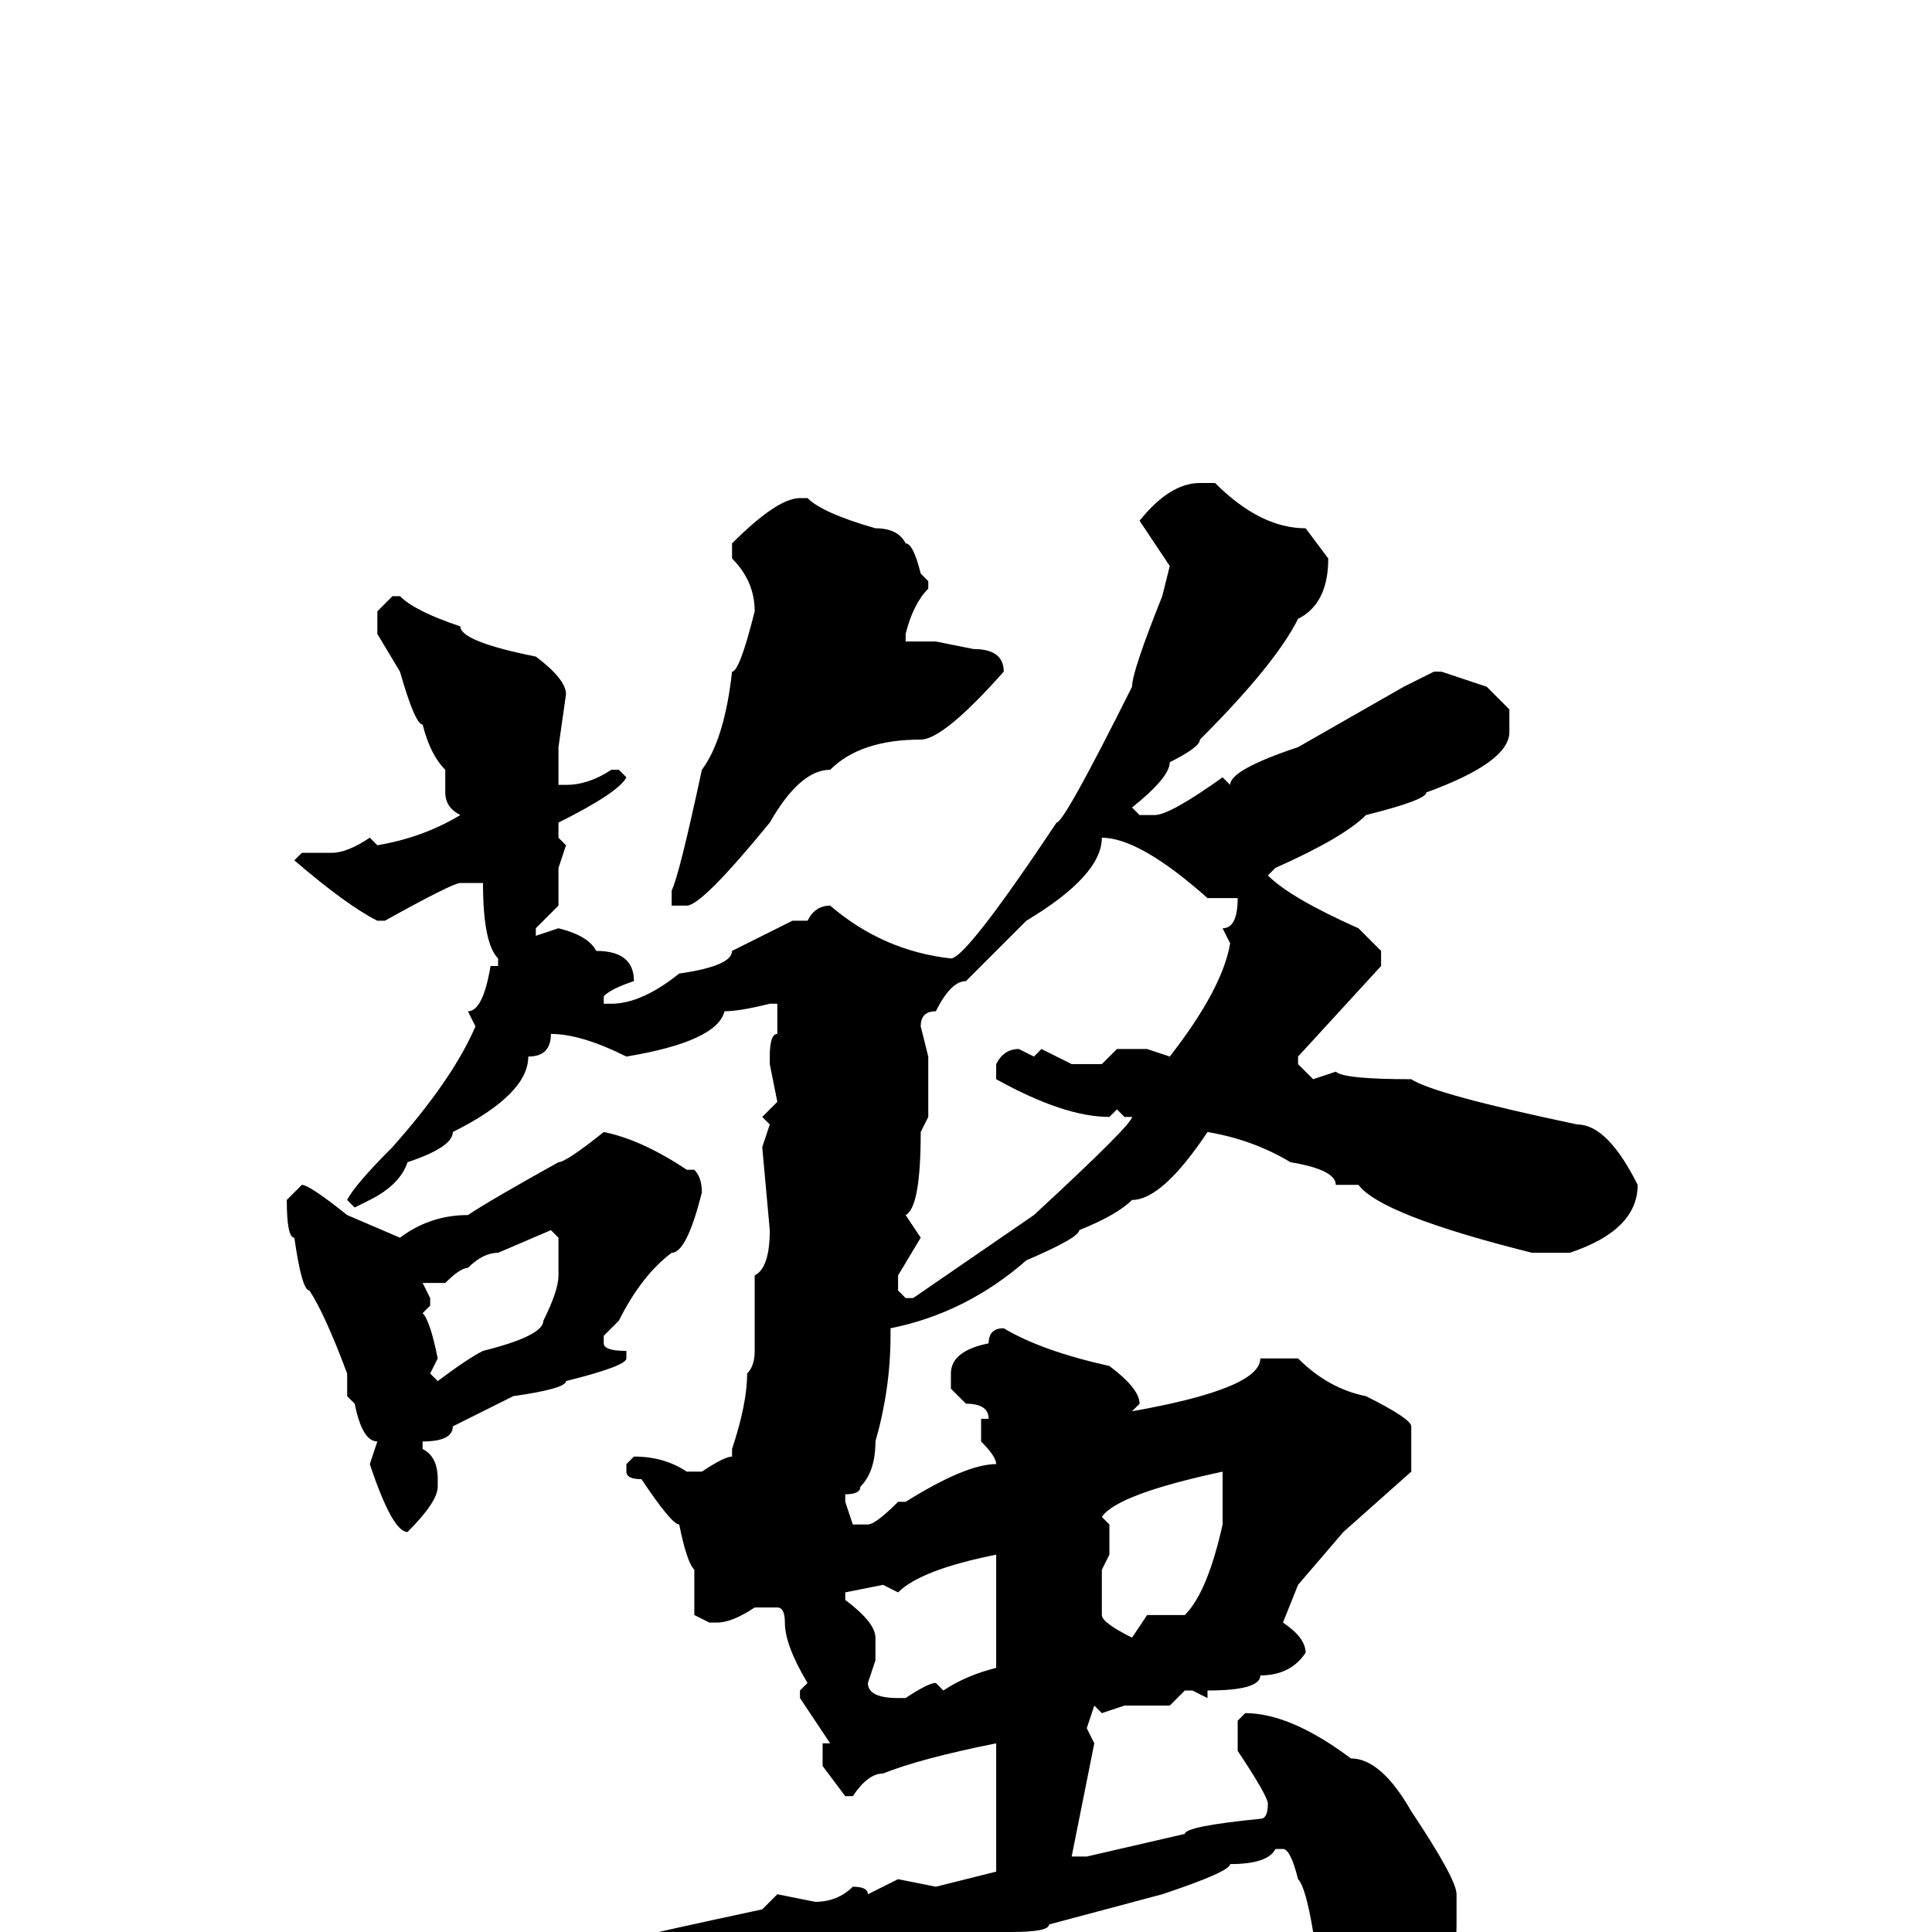 <svg xmlns="http://www.w3.org/2000/svg" viewBox="0 -256 256 256">
	<path fill="#000000" d="M159 -192H161Q167 -186 173 -186L176 -182Q176 -176 172 -174Q169 -168 159 -158Q159 -157 155 -155Q155 -153 150 -149L151 -148H153Q155 -148 162 -153L163 -152Q163 -154 172 -157L186 -165L190 -167H191L197 -165L200 -162V-159Q200 -155 189 -151Q189 -150 181 -148Q178 -145 169 -141L168 -140Q171 -137 180 -133L183 -130V-128L172 -116V-115L174 -113L177 -114Q178 -113 187 -113Q190 -111 209 -107Q213 -107 217 -99Q217 -93 208 -90H203Q183 -95 180 -99H177Q177 -101 171 -102Q166 -105 160 -106Q154 -97 150 -97Q148 -95 143 -93Q143 -92 136 -89Q128 -82 118 -80V-79Q118 -72 116 -65Q116 -61 114 -59Q114 -58 112 -58V-57L113 -54H115Q116 -54 119 -57H120Q128 -62 132 -62Q132 -63 130 -65V-68H131Q131 -70 128 -70L126 -72V-74Q126 -77 131 -78Q131 -80 133 -80Q138 -77 147 -75Q151 -72 151 -70L150 -69Q167 -72 167 -76H172Q176 -72 181 -71Q187 -68 187 -67V-61L178 -53L172 -46L170 -41Q173 -39 173 -37Q171 -34 167 -34Q167 -32 160 -32V-31L158 -32H157L155 -30H153H150H149L146 -29L145 -30L144 -27L145 -25L142 -10H144L157 -13Q157 -14 167 -15Q168 -15 168 -17Q168 -18 164 -24V-28L165 -29Q171 -29 179 -23Q183 -23 187 -16Q193 -7 193 -5V-1Q193 9 184 12H183Q176 12 174 0Q173 -6 172 -7Q171 -11 170 -11H169Q168 -9 163 -9Q163 -8 154 -5L139 -1Q139 0 134 0Q134 2 128 2Q128 3 116 7Q114 9 109 10L102 13Q98 16 93 17Q80 7 77 3V2Q77 1 79 1H83Q87 0 101 -3L103 -5L108 -4Q111 -4 113 -6Q115 -6 115 -5L119 -7L124 -6L132 -8V-9V-15V-21V-24V-25Q122 -23 117 -21Q115 -21 113 -18H112L109 -22V-25H110L106 -31V-32L107 -33Q104 -38 104 -41Q104 -43 103 -43H100Q97 -41 95 -41H94L92 -42V-48Q91 -49 90 -54Q89 -54 85 -60Q83 -60 83 -61V-62L84 -63Q88 -63 91 -61H93Q96 -63 97 -63V-64Q99 -70 99 -74Q100 -75 100 -77V-87Q102 -88 102 -93L101 -104L102 -107L101 -108L103 -110L102 -115V-116Q102 -119 103 -119V-120V-121V-123H102Q98 -122 96 -122Q95 -118 83 -116Q77 -119 73 -119Q73 -116 70 -116Q70 -111 60 -106Q60 -104 54 -102Q53 -99 49 -97L47 -96L46 -97Q47 -99 52 -104Q60 -113 63 -120L62 -122Q64 -122 65 -128H66V-129Q64 -131 64 -139H61Q60 -139 51 -134H50Q46 -136 39 -142L40 -143H44Q46 -143 49 -145L50 -144Q56 -145 61 -148Q59 -149 59 -151V-154Q57 -156 56 -160Q55 -160 53 -167L50 -172V-175L52 -177H53Q55 -175 61 -173Q61 -171 71 -169Q75 -166 75 -164L74 -157V-152H75Q78 -152 81 -154H82L83 -153Q82 -151 74 -147V-145L75 -144L74 -141V-136L71 -133V-132L74 -133Q78 -132 79 -130Q84 -130 84 -126Q81 -125 80 -124V-123H81Q85 -123 90 -127Q97 -128 97 -130L105 -134H107Q108 -136 110 -136Q117 -130 126 -129Q128 -129 140 -147Q141 -147 150 -165Q150 -167 154 -177L155 -181L151 -187Q155 -192 159 -192ZM106 -190H107Q109 -188 116 -186Q119 -186 120 -184Q121 -184 122 -180L123 -179V-178Q121 -176 120 -172V-171H124L129 -170Q133 -170 133 -167Q125 -158 122 -158Q114 -158 110 -154Q106 -154 102 -147Q93 -136 91 -136H89V-137V-138Q90 -140 93 -154Q96 -158 97 -167Q98 -167 100 -175Q100 -179 97 -182V-184Q103 -190 106 -190ZM146 -145Q146 -140 136 -134L128 -126Q126 -126 124 -122Q122 -122 122 -120L123 -116V-114V-111V-108L122 -106Q122 -96 120 -95L122 -92L119 -87V-85L120 -84H121L137 -95Q150 -107 150 -108H149L148 -109L147 -108Q141 -108 132 -113V-115Q133 -117 135 -117L137 -116L138 -117L142 -115H146L148 -117H150H152L155 -116Q162 -125 163 -131L162 -133Q164 -133 164 -137H161H160Q151 -145 146 -145ZM80 -106Q85 -105 91 -101H92Q93 -100 93 -98Q91 -90 89 -90Q85 -87 82 -81L80 -79V-78Q80 -77 83 -77V-76Q83 -75 75 -73Q75 -72 68 -71L60 -67Q60 -65 56 -65V-64Q58 -63 58 -60V-59Q58 -57 54 -53Q52 -53 49 -62L50 -65Q48 -65 47 -70L46 -71V-74Q43 -82 41 -85Q40 -85 39 -92Q38 -92 38 -97L40 -99Q41 -99 46 -95L53 -92Q57 -95 62 -95Q65 -97 74 -102Q75 -102 80 -106ZM57 -86H56L57 -84V-83L56 -82Q57 -81 58 -76L57 -74L58 -73Q62 -76 64 -77Q72 -79 72 -81Q74 -85 74 -87V-92L73 -93L66 -90Q64 -90 62 -88Q61 -88 59 -86ZM146 -55L147 -54V-50L146 -48V-47V-42Q146 -41 150 -39L152 -42H154H157Q160 -45 162 -54V-61Q148 -58 146 -55ZM119 -45L117 -46L112 -45V-44Q116 -41 116 -39V-36L115 -33Q115 -31 119 -31H120Q123 -33 124 -33L125 -32Q128 -34 132 -35V-38V-50Q122 -48 119 -45Z"/>
</svg>